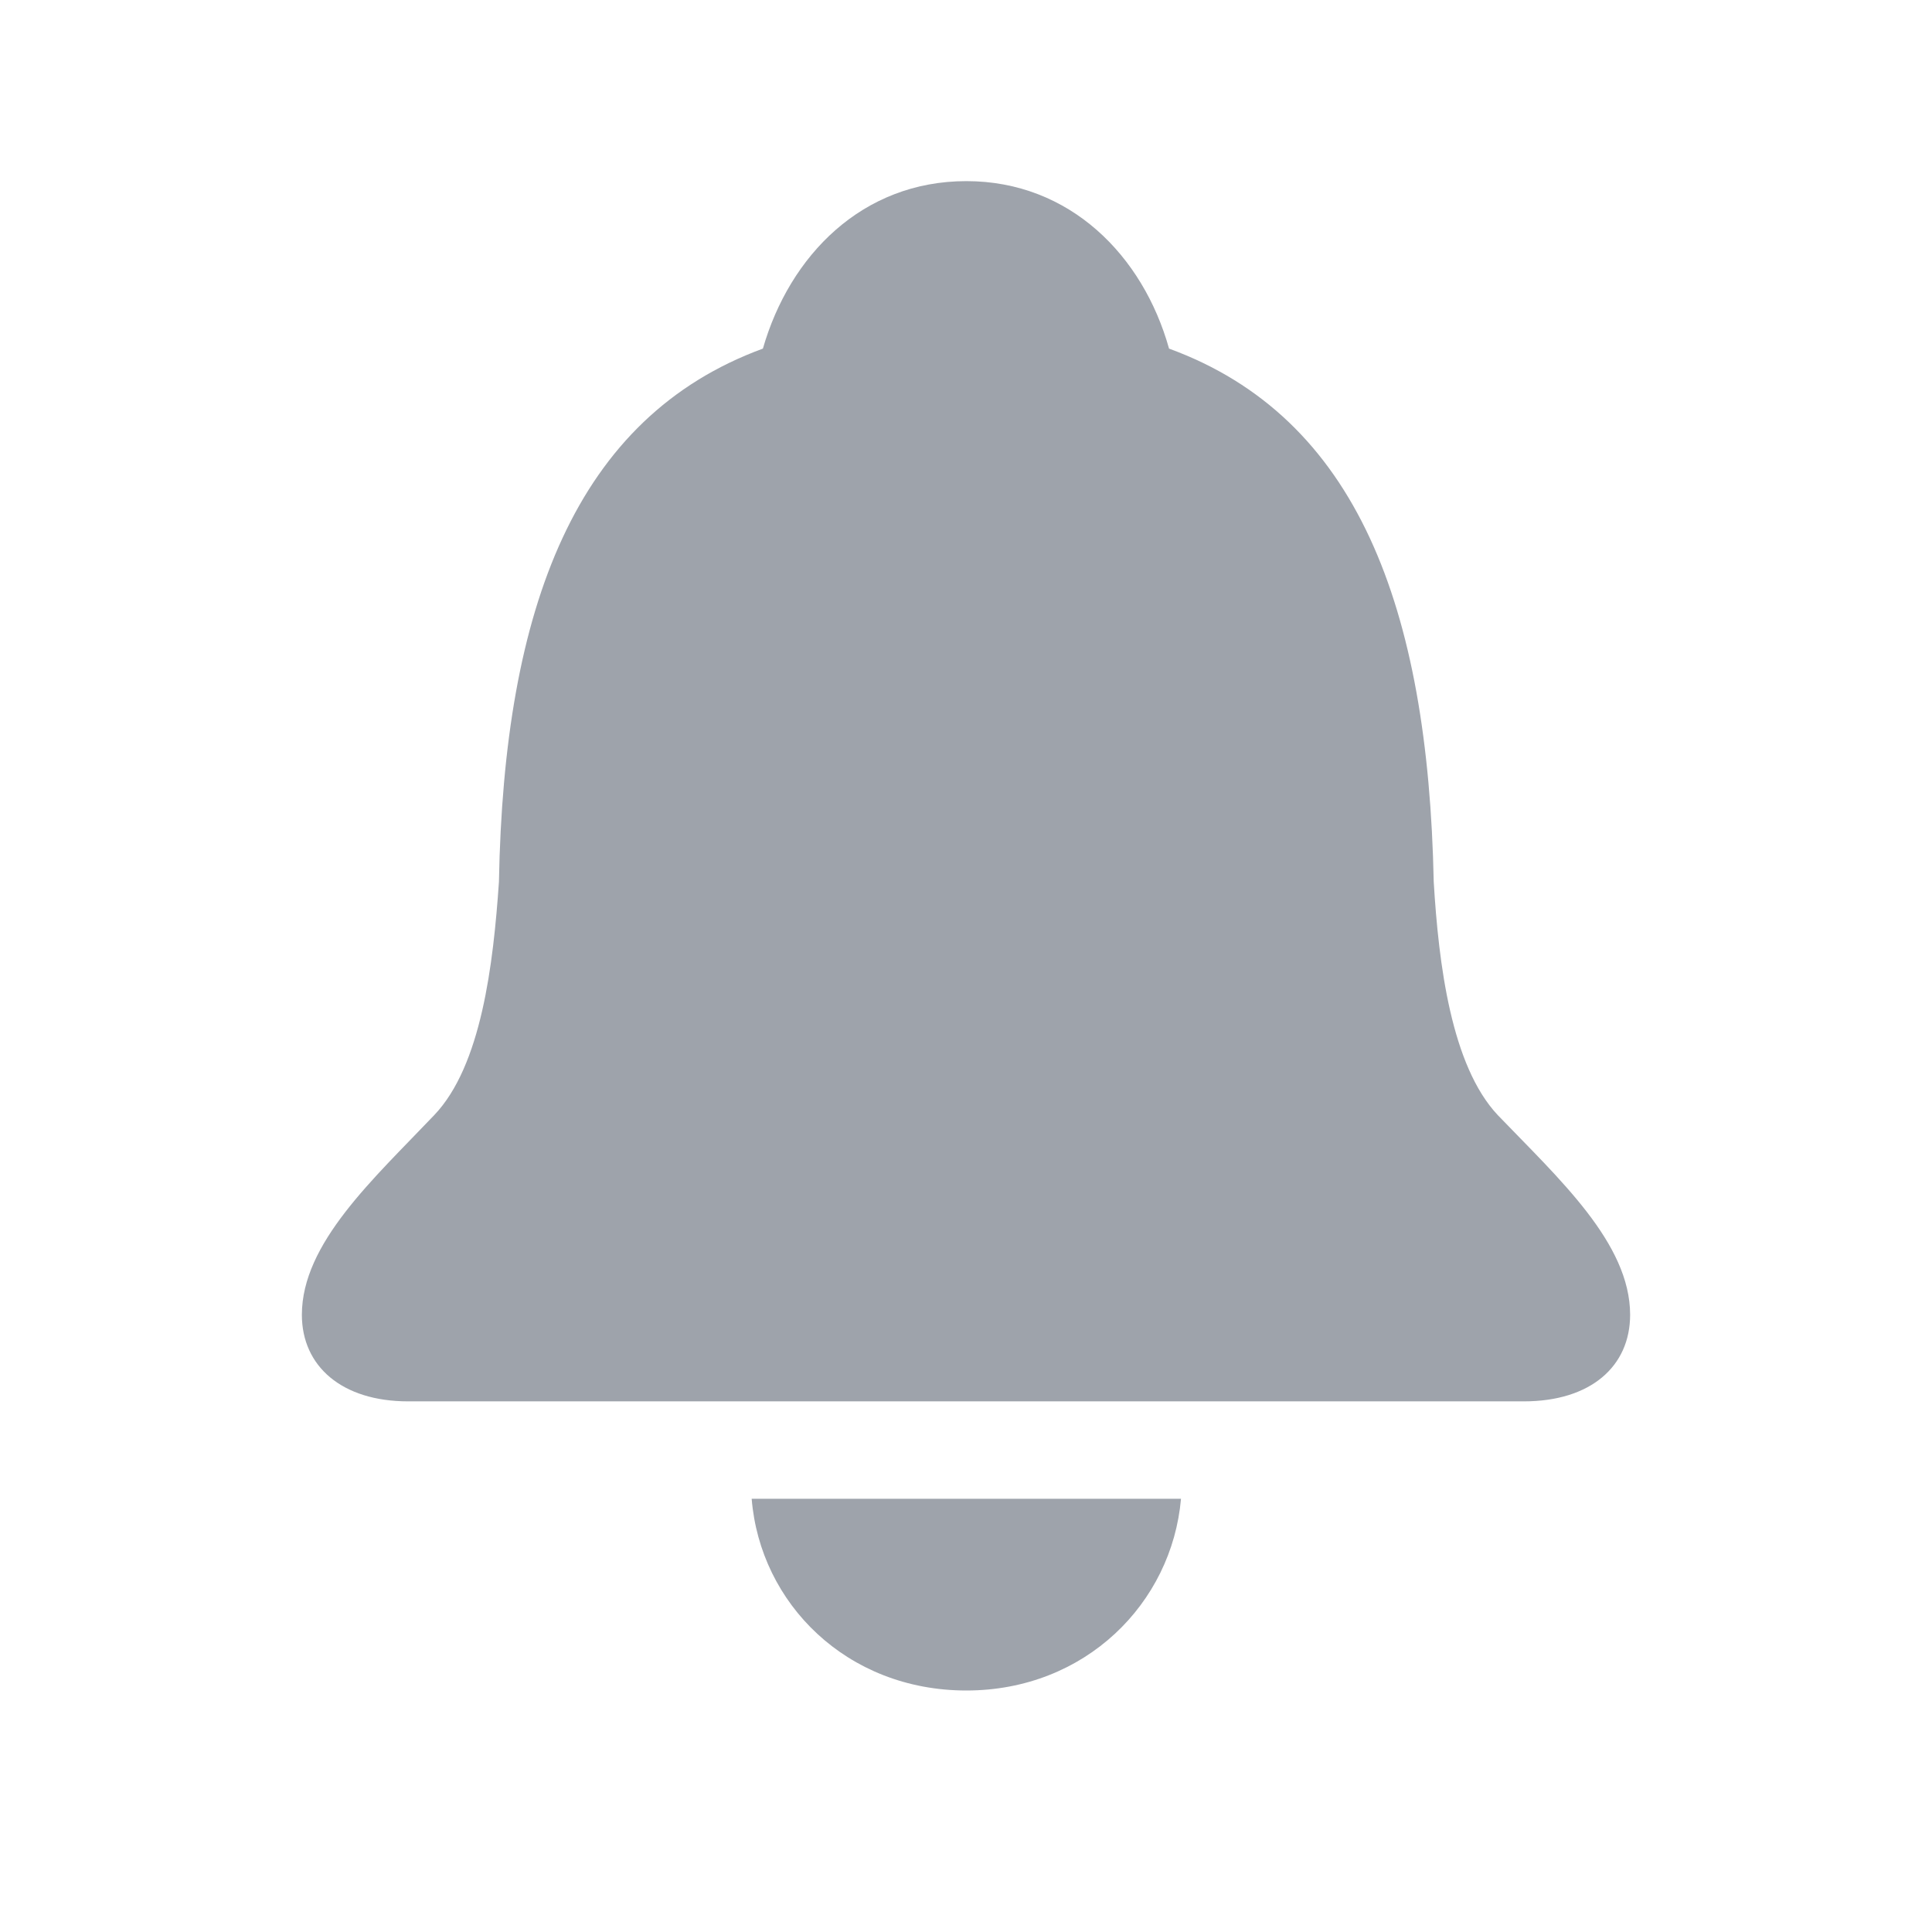 <svg width="32" height="32" viewBox="0 0 32 32" fill="none" xmlns="http://www.w3.org/2000/svg">
<path d="M6.76 23.211H25.239C26.347 23.211 27 22.631 27 21.777C27 20.591 25.822 19.525 24.808 18.47C24.038 17.652 23.828 15.969 23.747 14.605C23.654 10.054 22.476 6.912 19.363 5.774C18.932 4.233 17.719 3 16.006 3C14.28 3 13.079 4.233 12.636 5.774C9.535 6.912 8.346 10.053 8.264 14.605C8.171 15.969 7.973 17.652 7.192 18.47C6.189 19.525 5 20.591 5 21.777C5 22.631 5.665 23.211 6.76 23.211ZM12.45 24.824C12.59 26.555 14.023 28 16.006 28C17.976 28 19.41 26.555 19.561 24.824H12.45Z" fill="#9EA3AB"/>
</svg>
